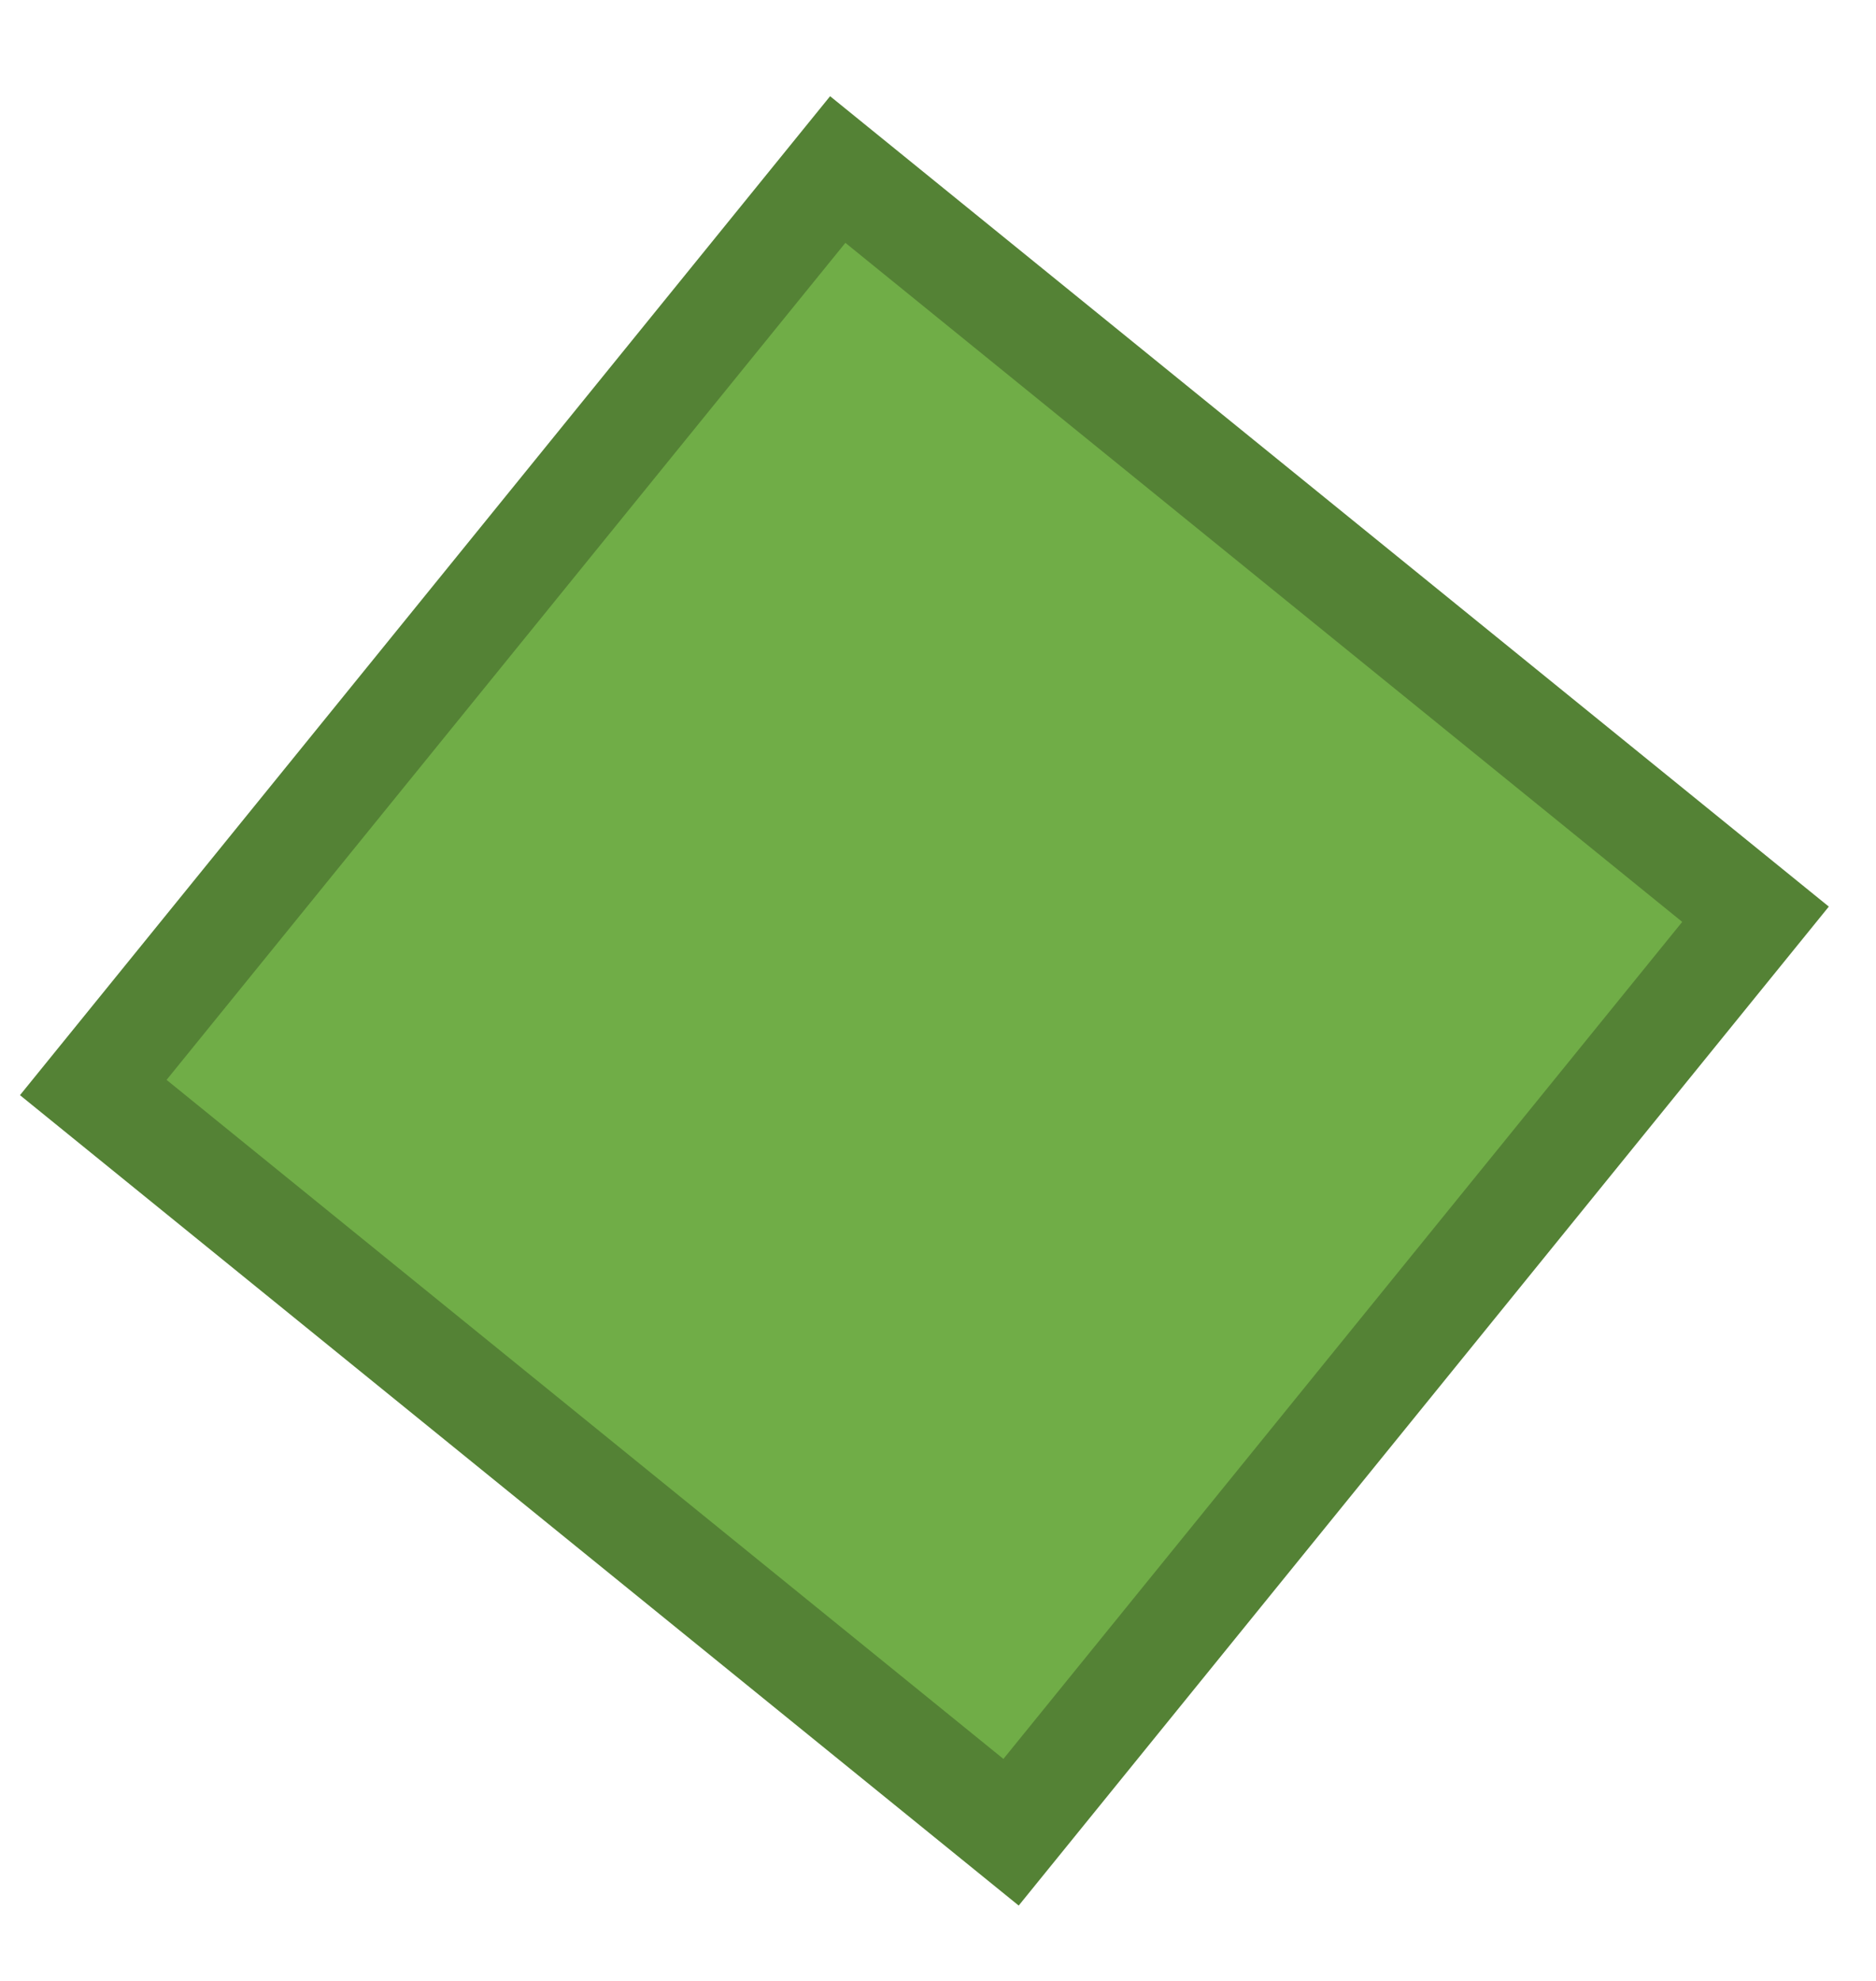 <svg width="18" height="19" xmlns="http://www.w3.org/2000/svg" xmlns:xlink="http://www.w3.org/1999/xlink" overflow="hidden"><g transform="translate(-571 -316)"><path d="M579.038 317.626 587.844 324.769 580.701 333.574 571.895 326.431Z" stroke="#548235" stroke-miterlimit="8" fill="#70AD47" fill-rule="evenodd"/></g></svg>